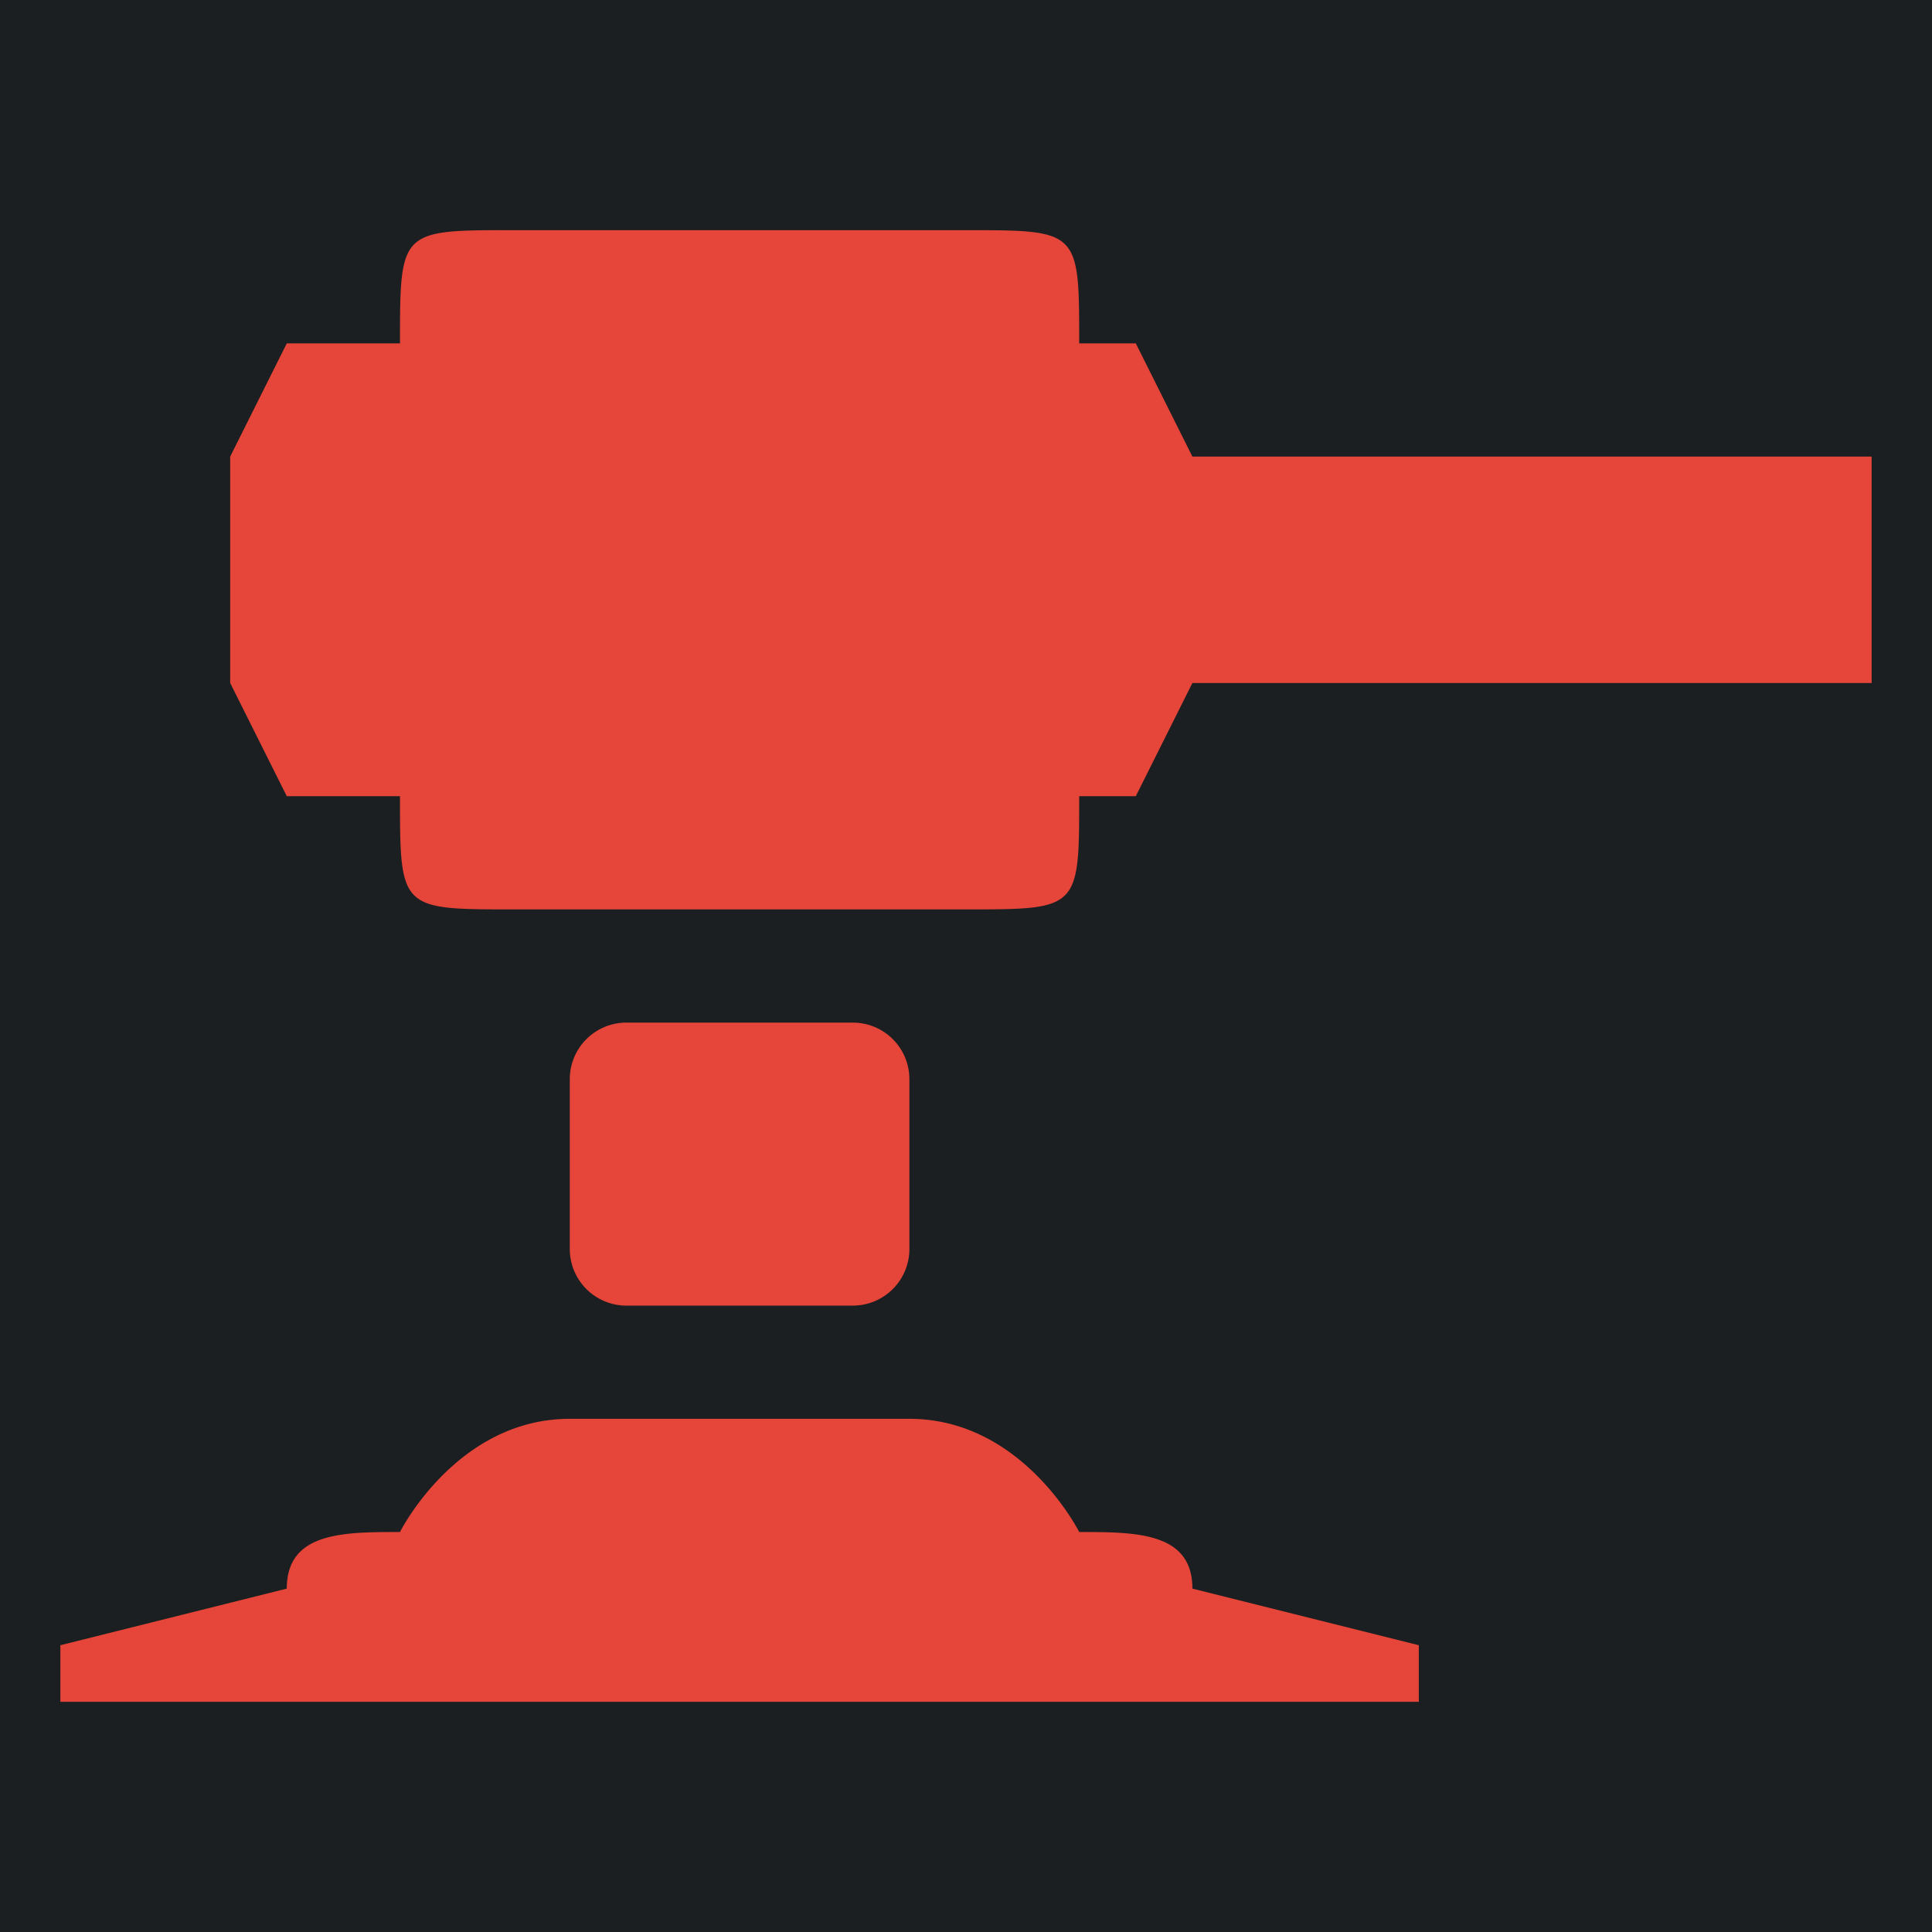 <svg xmlns="http://www.w3.org/2000/svg" viewBox="0 0 512 512" style="height:512px;width:512px"><defs><filter id="a" height="300%" width="300%" x="-100%" y="-100%"><feFlood flood-color="rgba(58, 63, 94, 1)" result="flood"/><feComposite in="flood" in2="SourceGraphic" operator="out" result="composite"/><feGaussianBlur in="composite" stdDeviation="15" result="blur"/><feOffset result="offset"/><feComposite in2="SourceGraphic" in="offset" operator="atop"/></filter></defs><path d="M0 0h512v512H0z" fill="#1b1f21"/><path d="M130.72 61C106 61.11 106 62.875 106 91H76l-15 30v60l15 30h30c0 30 0 30 30 30h120c30 0 30 0 30-30h15l15-30h180v-60H316l-15-30h-15c0-30 0-30-30-30H136c-1.875 0-3.633-.007-5.28 0zM166 271a15 15 0 0 0-15 15v45a15 15 0 0 0 15 15h60a15 15 0 0 0 15-15v-45a15 15 0 0 0-15-15h-60zm-15 105c-30 0-45 30-45 30-15 0-30 0-30 15l-60 15v15h360v-15l-60-15c0-15-15-15-30-15 0 0-15-30-45-30h-90z" fill="#e64539" filter="url(#a)"/></svg>
